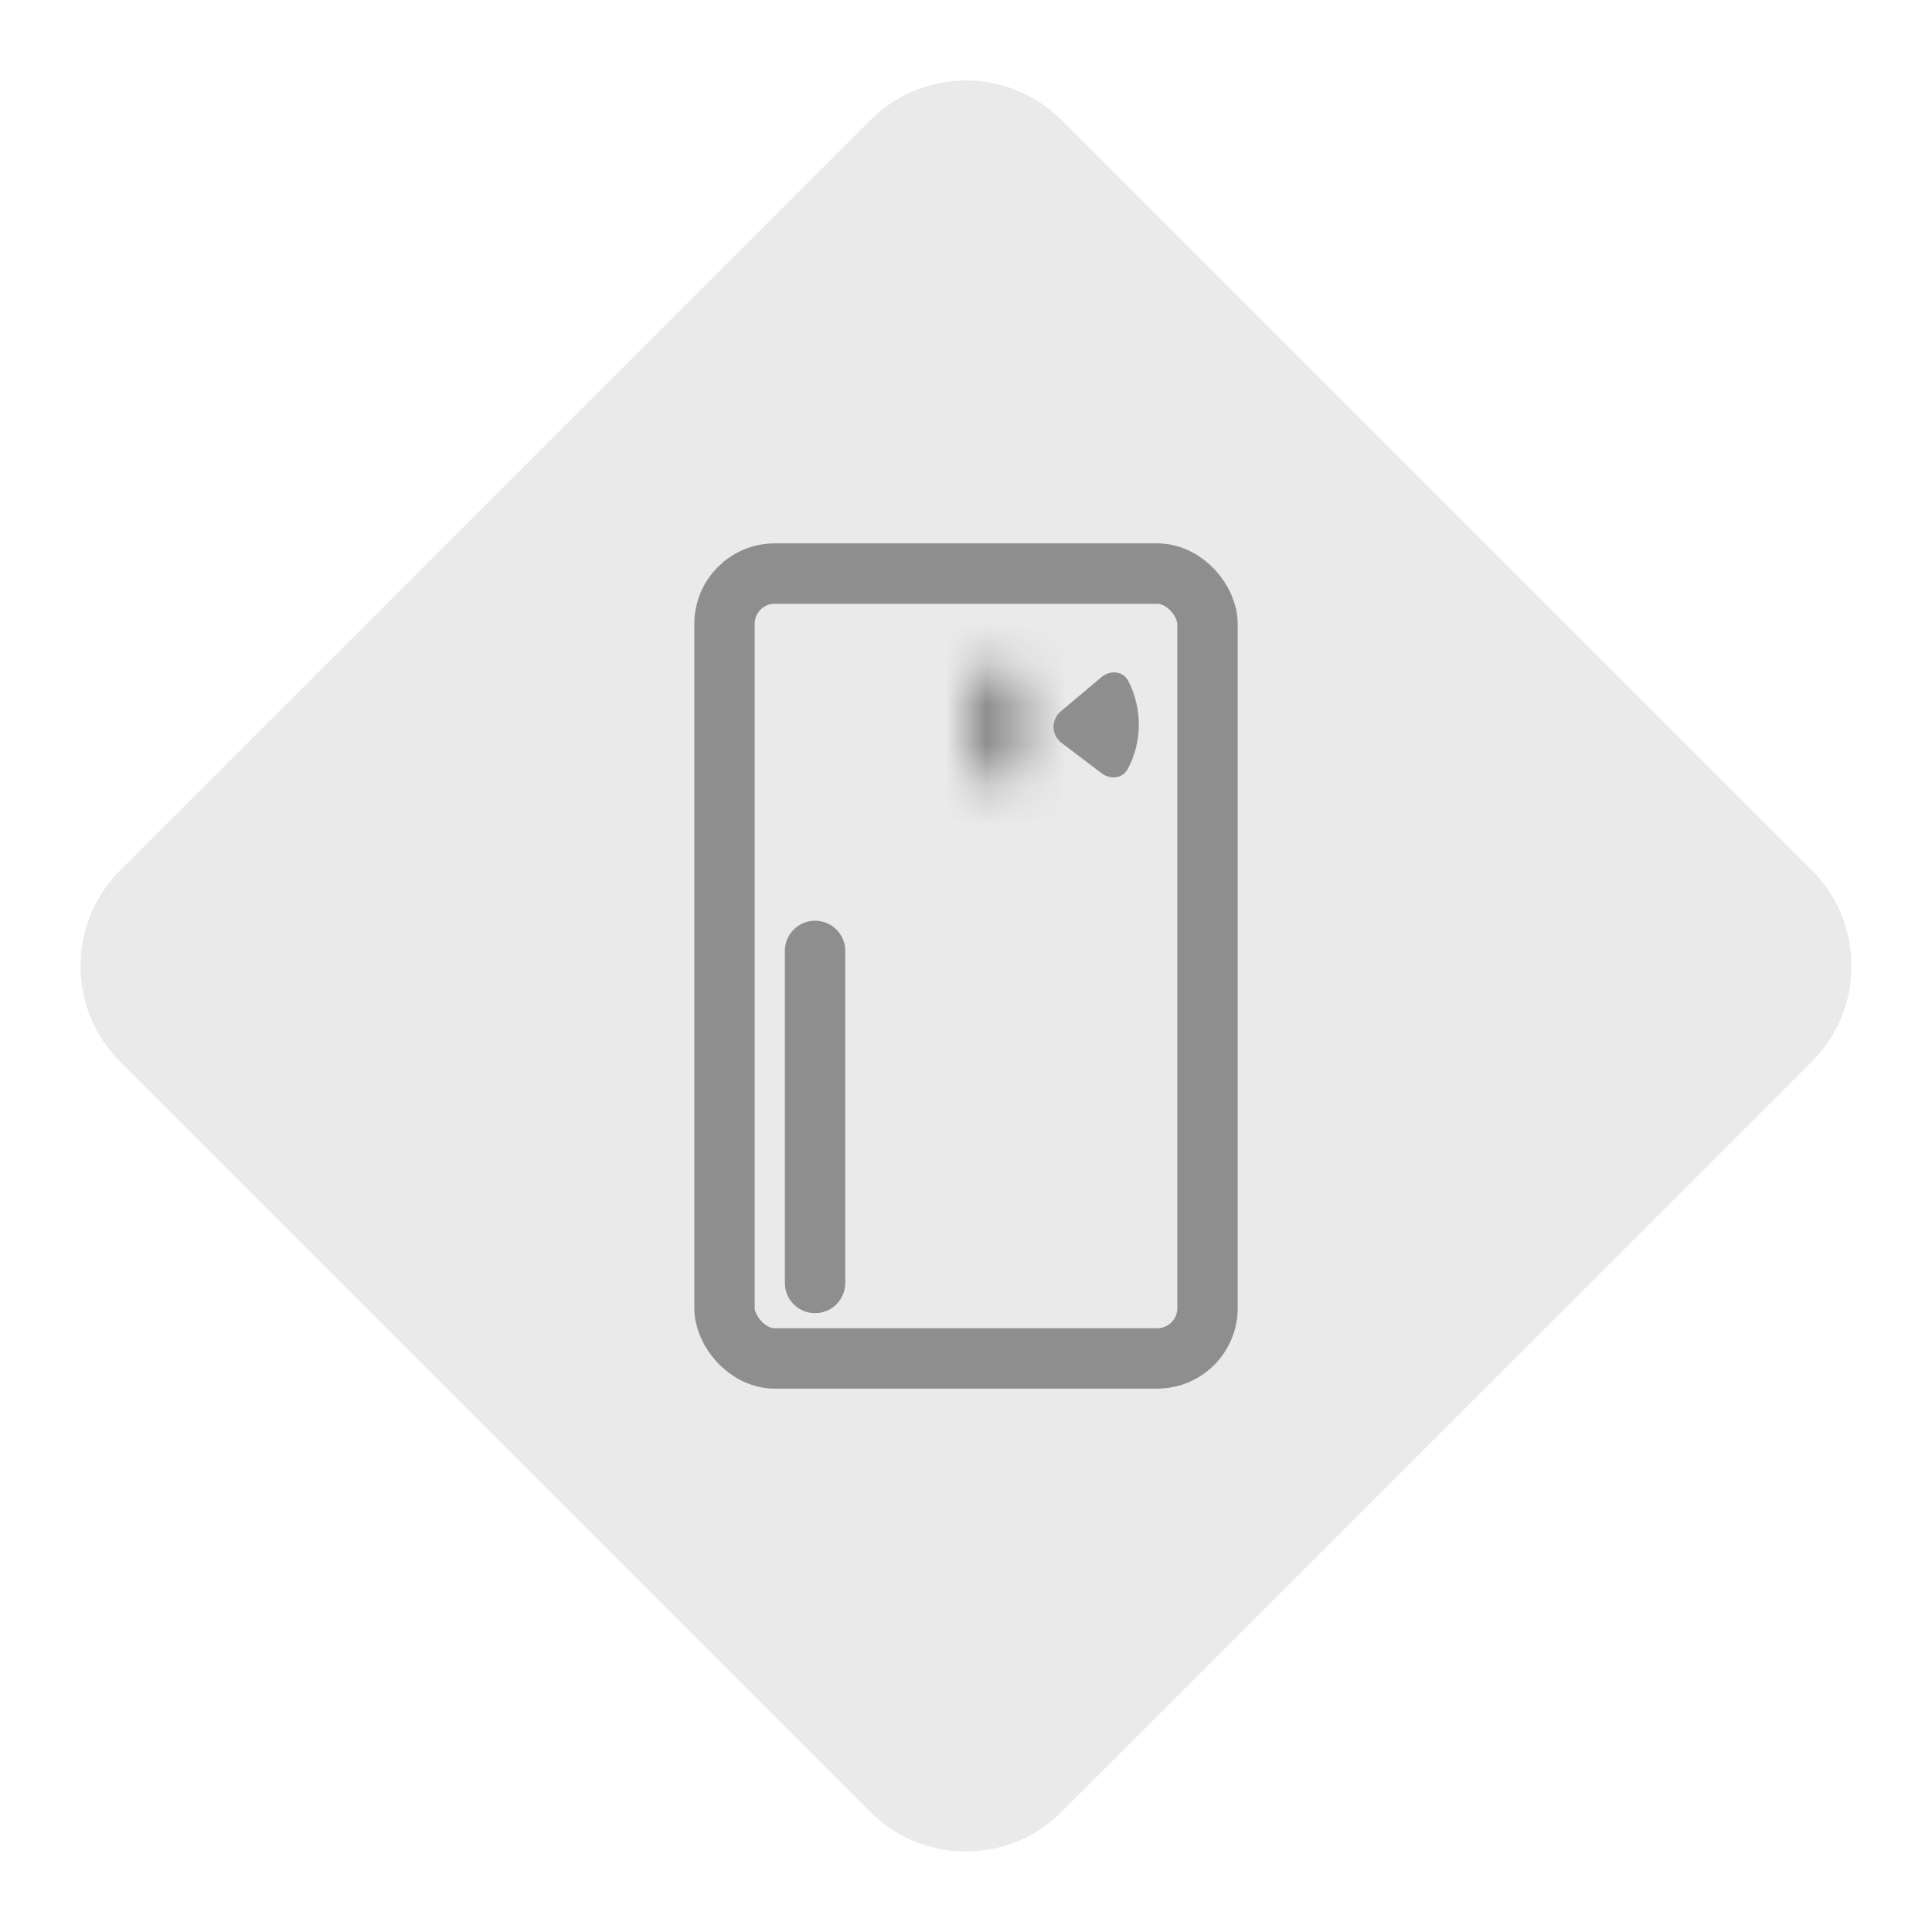 <svg width="48" height="48" viewBox="0 0 48 48" fill="none" xmlns="http://www.w3.org/2000/svg">
<path fill-rule="evenodd" clip-rule="evenodd" d="M21.622 45.015L2.985 26.378C1.672 25.065 1.672 22.936 2.985 21.623L21.622 2.985C22.935 1.672 25.064 1.672 26.377 2.985L45.015 21.623C46.328 22.936 46.328 25.065 45.015 26.378L26.377 45.015C25.064 46.328 22.935 46.328 21.622 45.015Z" fill="#EAEAEA"/>
<rect x="18" y="14.25" width="12" height="19.5" rx="1.25" stroke="#8E8E8E" stroke-width="1.5"/>
<path d="M20.25 31.875L20.25 23.625" stroke="#8E8E8E" stroke-width="1.5" stroke-linecap="round" stroke-linejoin="round"/>
<mask id="path-4-inside-1_4633_2144" fill="white">
<path d="M25.5 18.75L25.5 17.25C25.5 16.836 25.164 16.5 24.75 16.5C24.336 16.5 24 16.836 24 17.25L24 18.75C24 19.164 24.336 19.5 24.75 19.5C25.164 19.5 25.5 19.164 25.5 18.75Z"/>
</mask>
<path d="M24 18.75L25.5 18.75L25.5 18.75L24 18.75ZM24 17.25L22.5 17.25L22.5 17.25L24 17.25ZM24.75 19.5L24.75 21L24.75 21L24.75 19.5ZM24 17.25L24 18.75L27 18.75L27 17.25L24 17.25ZM25.5 18.75L25.5 17.25L22.5 17.25L22.5 18.75L25.5 18.75ZM25.5 17.25C25.5 17.664 25.164 18 24.75 18L24.75 15C23.507 15 22.5 16.007 22.5 17.25L25.5 17.25ZM24.75 18C25.164 18 25.5 18.336 25.5 18.75L22.5 18.75C22.5 19.993 23.507 21 24.75 21L24.75 18ZM24 18.75C24 18.336 24.336 18 24.75 18L24.75 21C25.993 21 27 19.993 27 18.75L24 18.75ZM27 17.25C27 16.007 25.993 15 24.75 15L24.75 18C24.336 18 24 17.664 24 17.25L27 17.25Z" fill="#8E8E8E" mask="url(#path-4-inside-1_4633_2144)"/>
<path d="M28.294 18C28.294 18.392 28.197 18.773 28.016 19.109C27.89 19.343 27.584 19.374 27.373 19.214L26.373 18.456C26.118 18.262 26.108 17.881 26.354 17.674L27.369 16.82C27.58 16.643 27.9 16.668 28.028 16.912C28.201 17.243 28.294 17.617 28.294 18Z" fill="#8E8E8E"/>
</svg>
